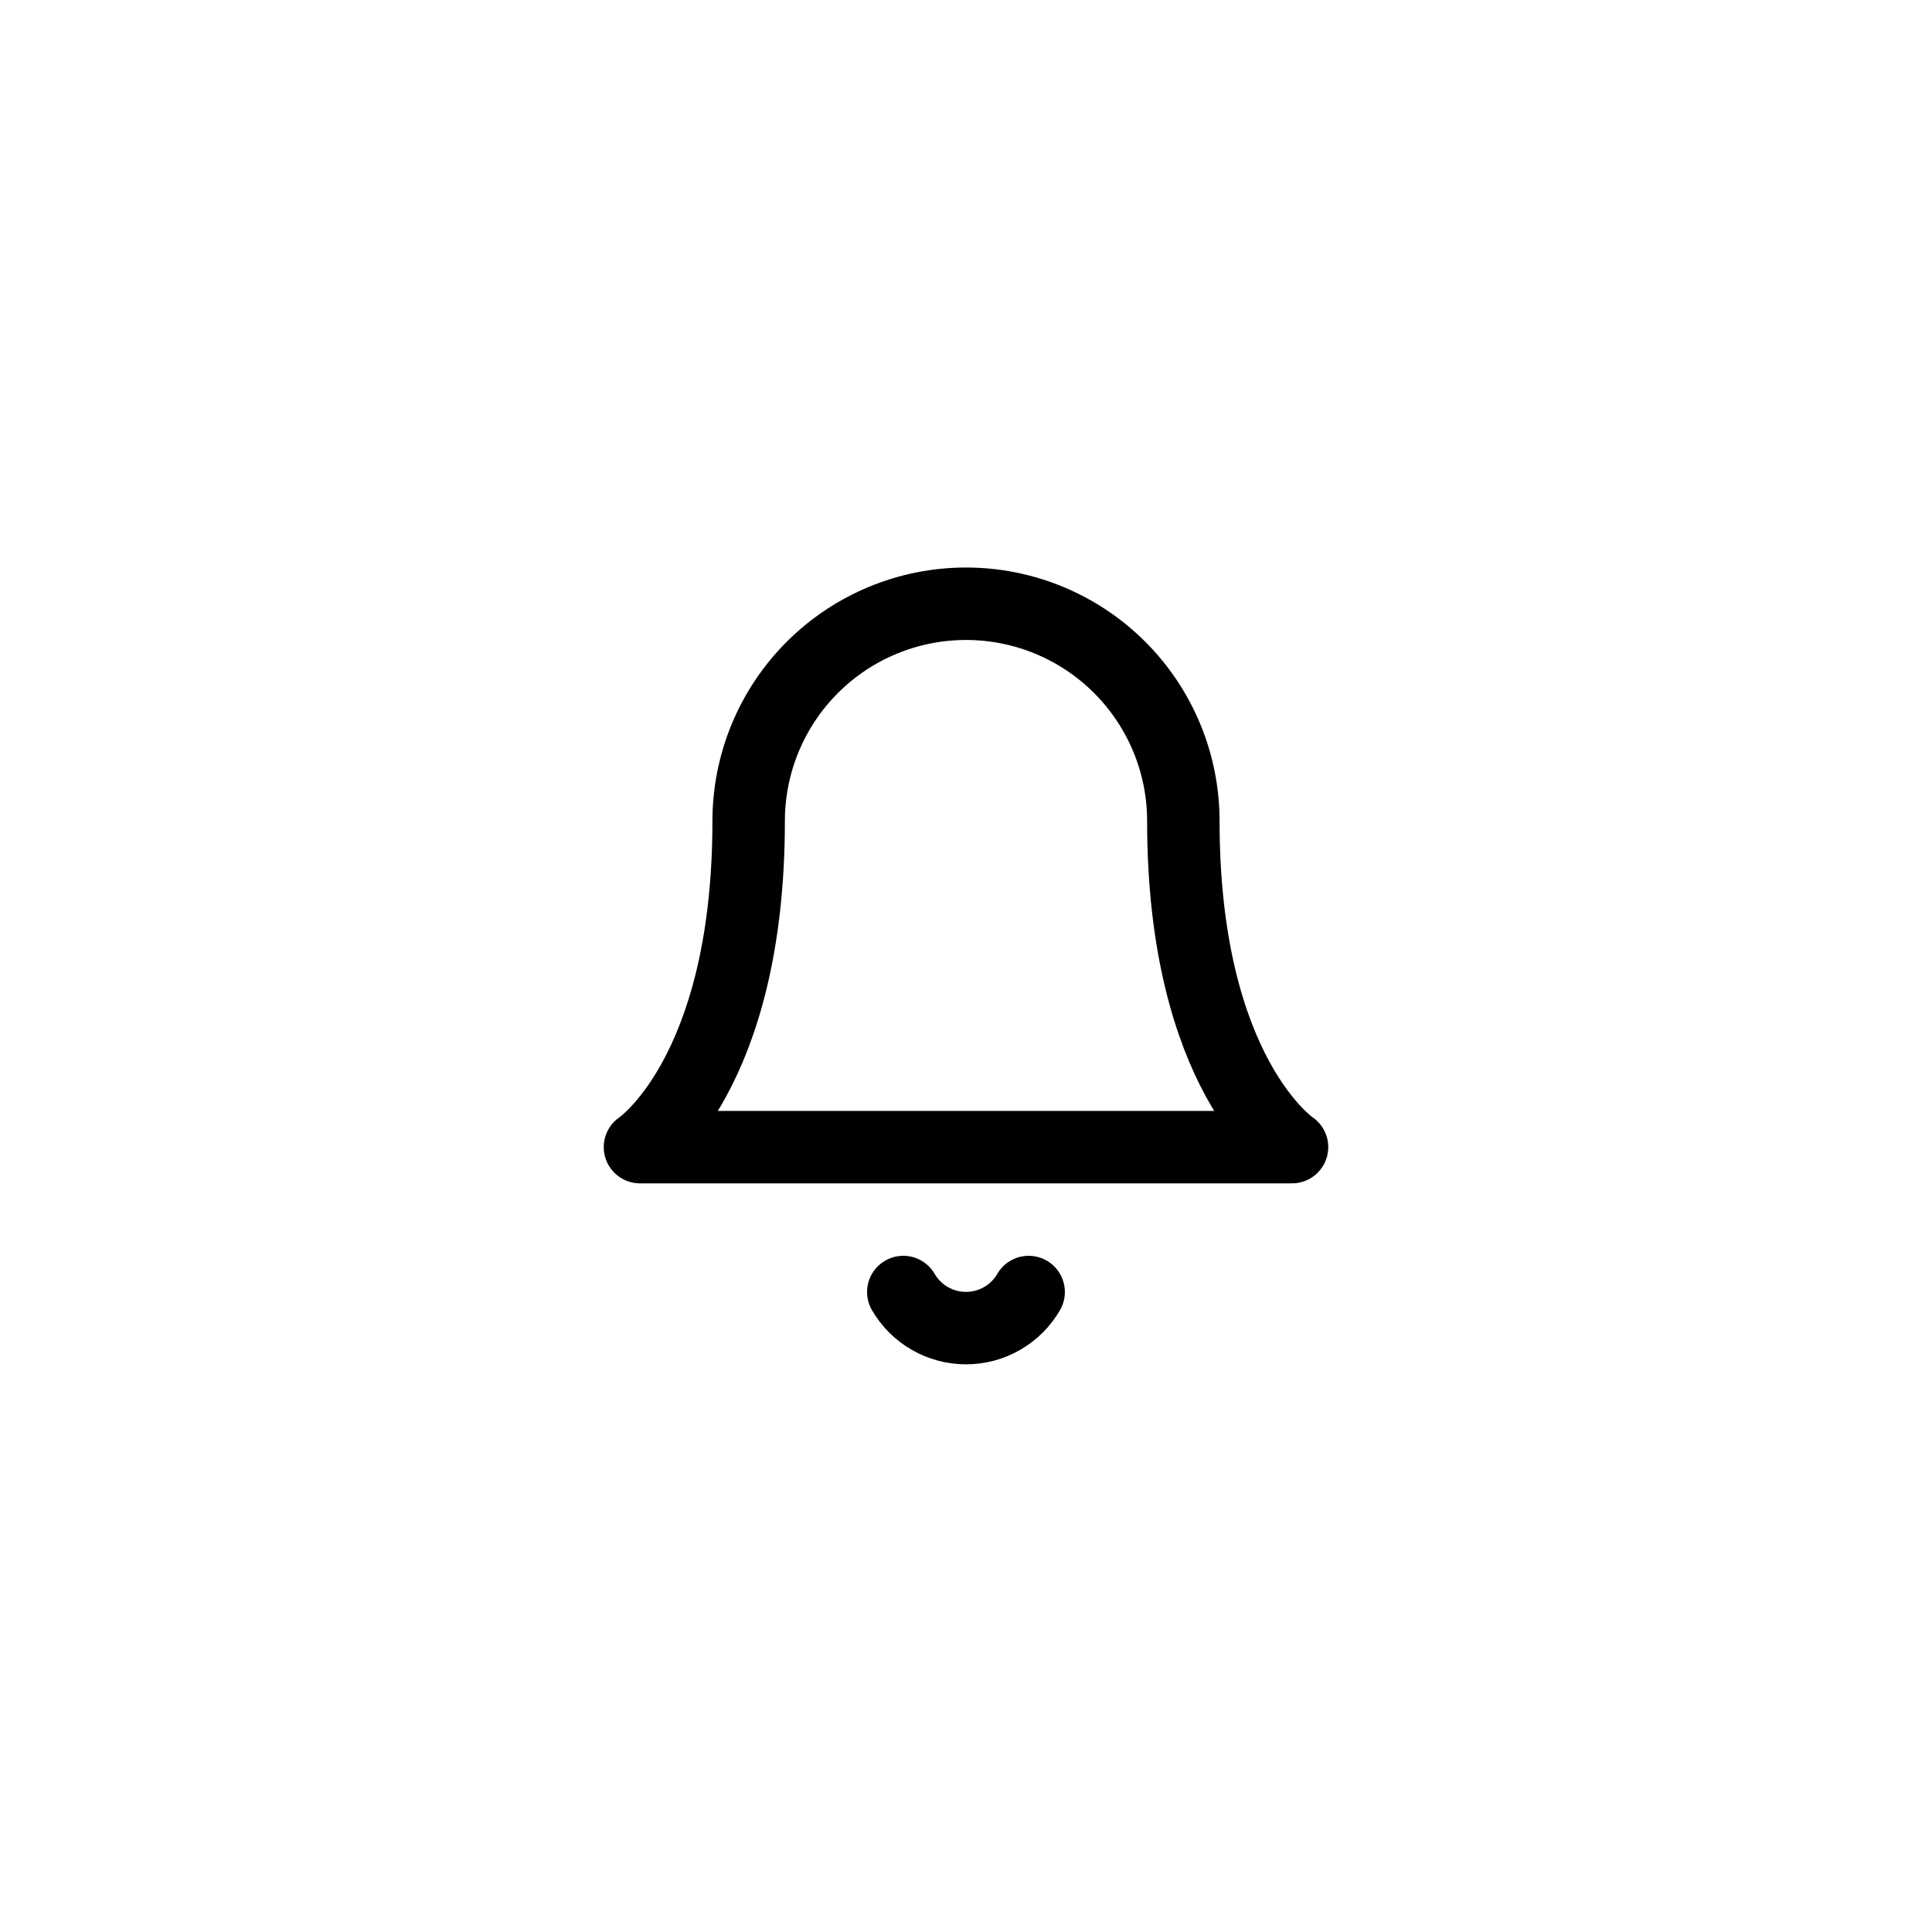 <svg width="40" height="40" viewBox="0 0 40 40" fill="none" xmlns="http://www.w3.org/2000/svg">
<path d="M24.5 17C24.5 15.806 24.026 14.662 23.182 13.818C22.338 12.974 21.194 12.5 20 12.5C18.806 12.5 17.662 12.974 16.818 13.818C15.974 14.662 15.5 15.806 15.5 17C15.5 22.25 13.25 23.75 13.25 23.75H26.75C26.75 23.75 24.5 22.25 24.5 17Z" stroke="black" stroke-width="1.5" stroke-linecap="round" stroke-linejoin="round"/>
<path d="M21.297 26.75C21.165 26.977 20.976 27.166 20.748 27.297C20.521 27.428 20.262 27.497 20 27.497C19.737 27.497 19.479 27.428 19.251 27.297C19.023 27.166 18.834 26.977 18.702 26.75" stroke="black" stroke-width="1.5" stroke-linecap="round" stroke-linejoin="round"/>
</svg>

